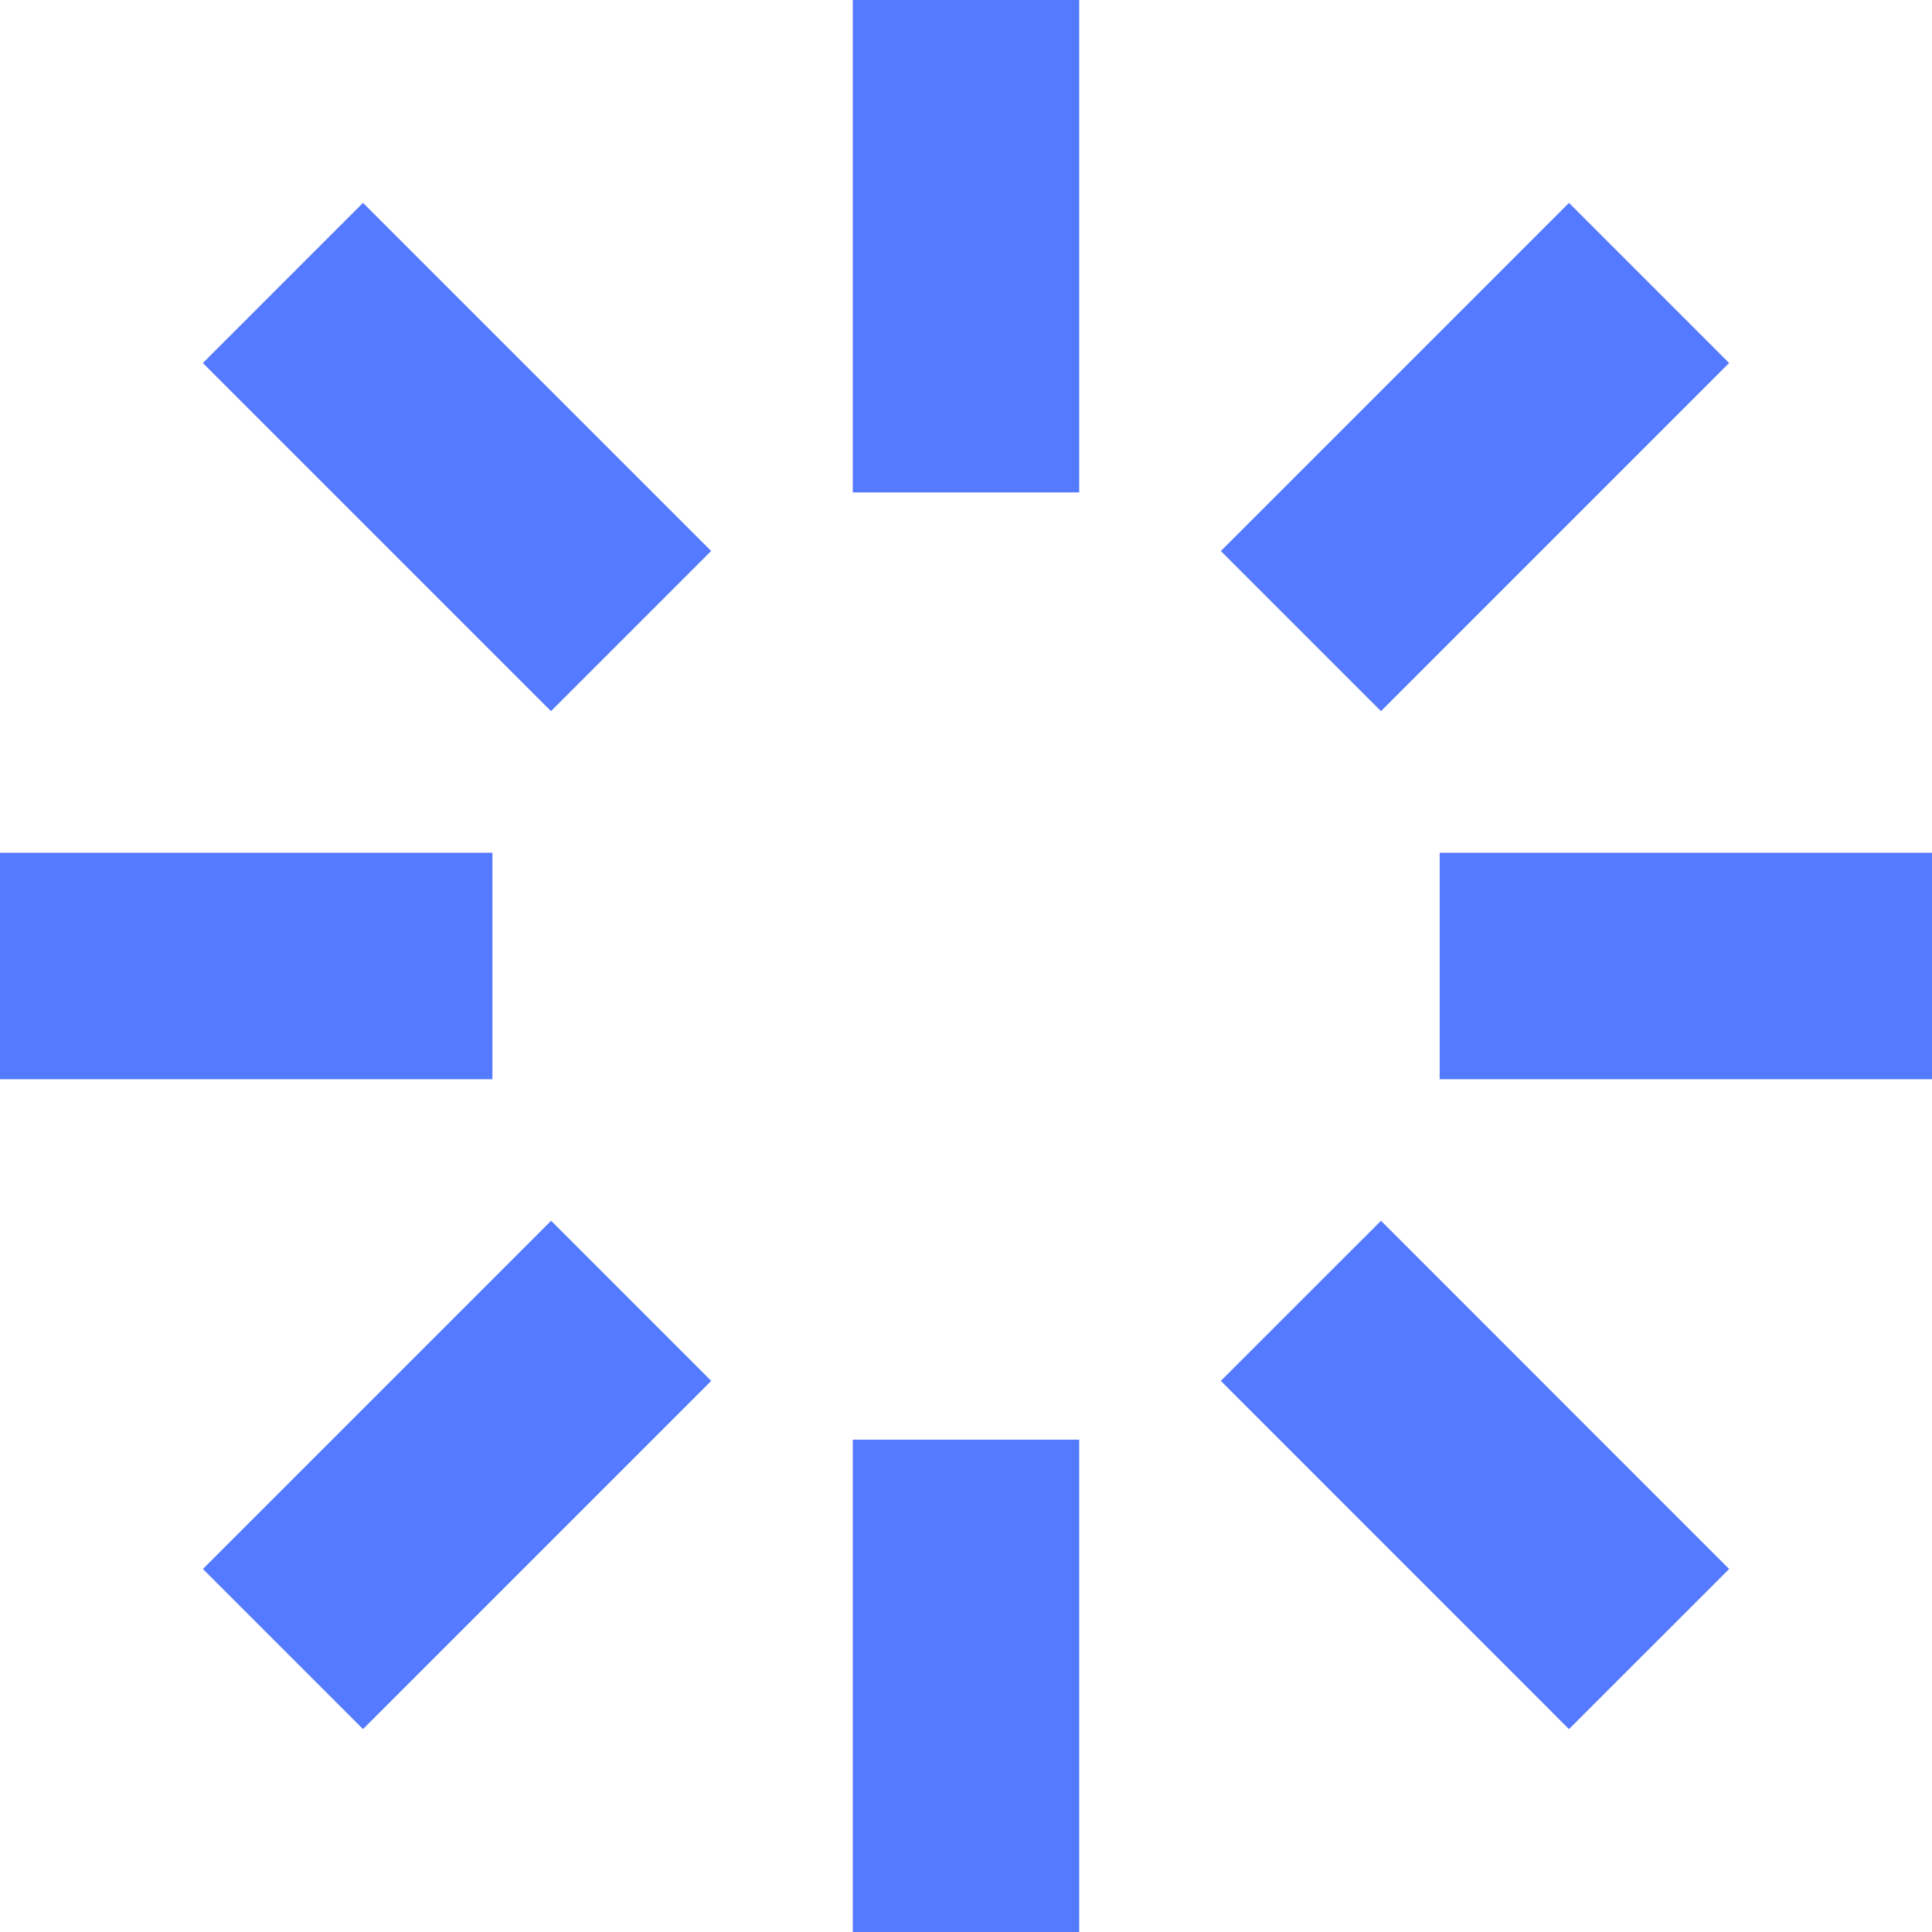 <?xml version="1.0" encoding="iso-8859-1"?>
<!DOCTYPE svg PUBLIC "-//W3C//DTD SVG 1.1//EN" "http://www.w3.org/Graphics/SVG/1.1/DTD/svg11.dtd">
<svg version="1.1" id="Layer_1" xmlns="http://www.w3.org/2000/svg" xmlns:xlink="http://www.w3.org/1999/xlink" x="0px" y="0px"
	 width="23.086px" height="23.087px" viewBox="0 0 23.086 23.087" style="enable-background:new 0 0 23.086 23.087;"
	 xml:space="preserve">
	<g>
        <line style="clip-path:url(#SVGID_4_);fill:none;stroke:#547aff;stroke-width:2.706;stroke-miterlimit:10;" x1="0" y1="11.543" x2="5.884" y2="11.543"/>

        <line style="clip-path:url(#SVGID_4_);fill:none;stroke:#547aff;stroke-width:2.706;stroke-miterlimit:10;" x1="17.203" y1="11.543" x2="23.088" y2="11.543"/>

        <line style="clip-path:url(#SVGID_4_);fill:none;stroke:#547aff;stroke-width:2.706;stroke-miterlimit:10;" x1="3.381" y1="3.381" x2="7.541" y2="7.541"/>

        <line style="clip-path:url(#SVGID_4_);fill:none;stroke:#547aff;stroke-width:2.706;stroke-miterlimit:10;" x1="15.545" y1="15.544" x2="19.705" y2="19.705"/>

        <line style="clip-path:url(#SVGID_4_);fill:none;stroke:#547aff;stroke-width:2.706;stroke-miterlimit:10;" x1="11.543" y1="0" x2="11.543" y2="5.884"/>

        <line style="clip-path:url(#SVGID_4_);fill:none;stroke:#547aff;stroke-width:2.706;stroke-miterlimit:10;" x1="11.543" y1="17.203" x2="11.543" y2="23.087"/>

        <line style="clip-path:url(#SVGID_4_);fill:none;stroke:#547aff;stroke-width:2.706;stroke-miterlimit:10;" x1="19.705" y1="3.381" x2="15.545" y2="7.541"/>

        <line style="clip-path:url(#SVGID_4_);fill:none;stroke:#547aff;stroke-width:2.706;stroke-miterlimit:10;" x1="7.542" y1="15.544" x2="3.381" y2="19.705"/>
    </g>
</svg>
